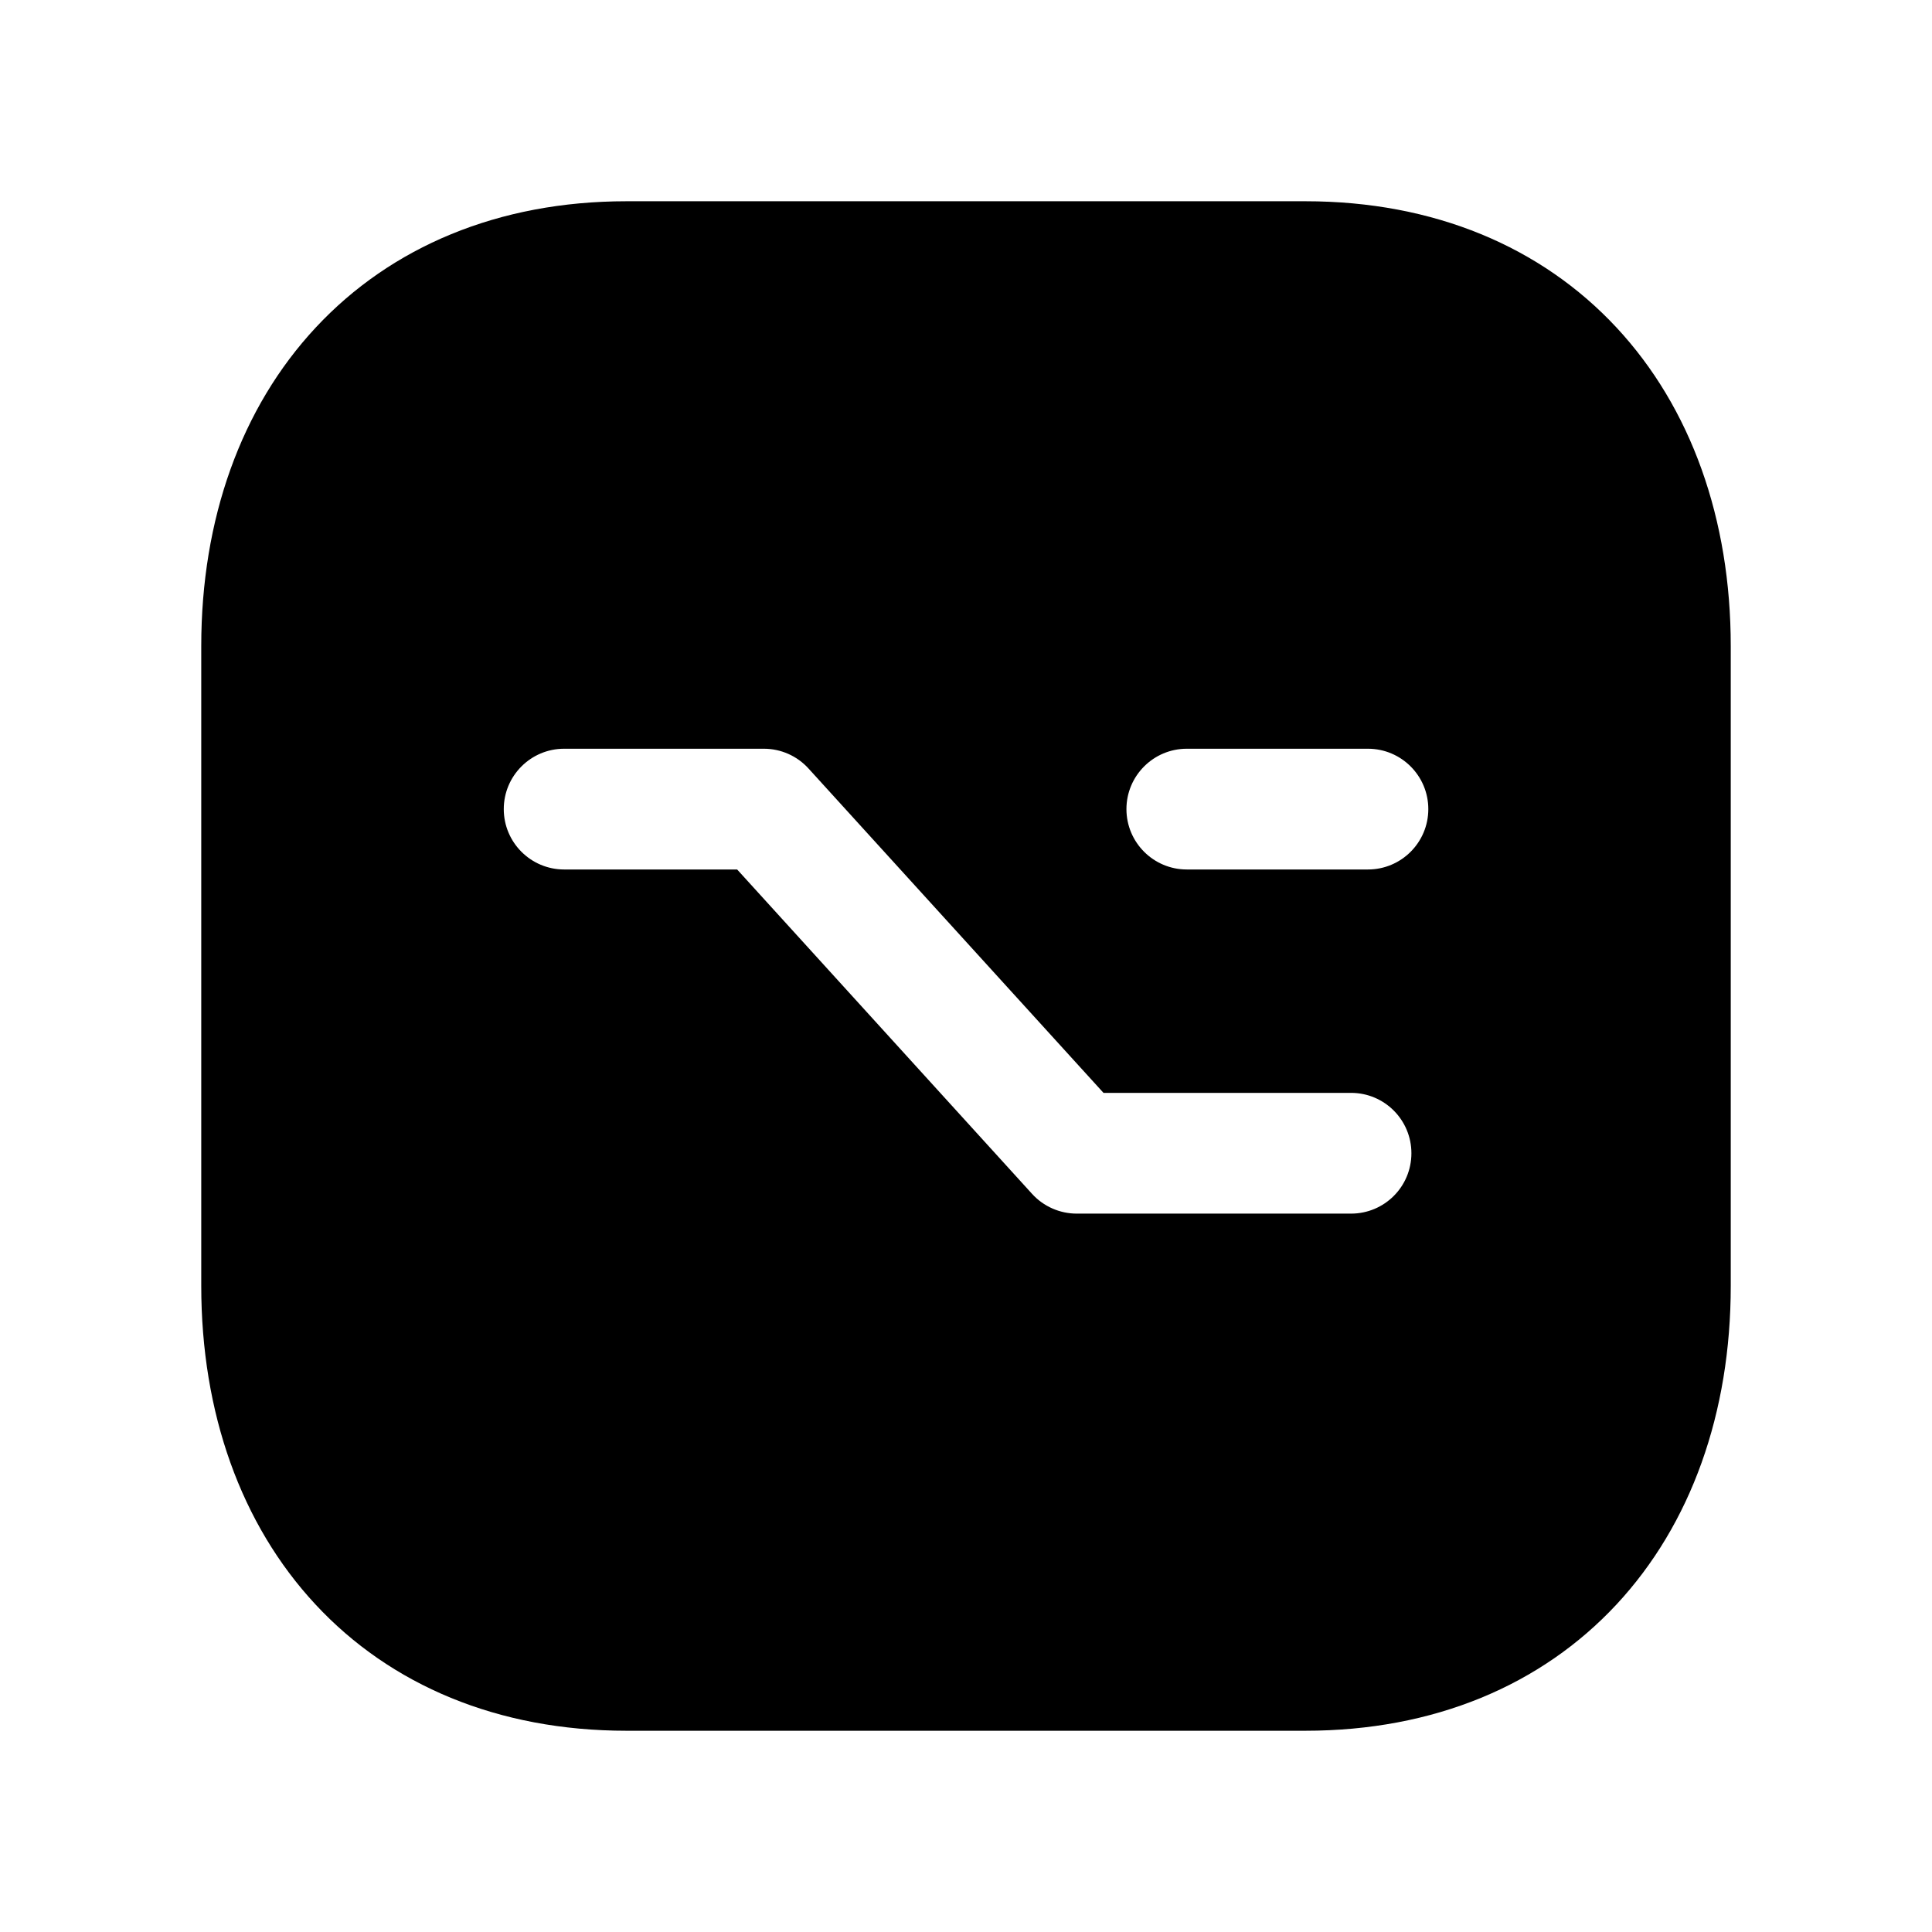 <svg width="24" height="24" viewBox="0 0 24 24" fill="none" xmlns="http://www.w3.org/2000/svg">
<path fill-rule="evenodd" clip-rule="evenodd" d="M3.923 4.068C4.855 3.068 6.189 2.5 7.782 2.5H16.217C17.814 2.5 19.148 3.067 20.08 4.068C21.008 5.065 21.5 6.451 21.5 8.026V15.974C21.5 17.549 21.008 18.935 20.08 19.932C19.148 20.933 17.814 21.5 16.216 21.5H7.782C6.185 21.5 4.851 20.933 3.92 19.932C2.992 18.935 2.5 17.549 2.5 15.974V8.026C2.5 6.45 2.994 5.064 3.923 4.068ZM7.008 9.301C6.594 9.301 6.258 9.637 6.258 10.051C6.258 10.465 6.594 10.801 7.008 10.801H9.157L12.821 14.831C12.963 14.987 13.165 15.076 13.376 15.076H16.783C17.198 15.076 17.533 14.741 17.533 14.326C17.533 13.912 17.198 13.576 16.783 13.576H13.708L10.044 9.547C9.902 9.39 9.7 9.301 9.489 9.301H7.008ZM14.743 9.301C14.329 9.301 13.993 9.637 13.993 10.051C13.993 10.465 14.329 10.801 14.743 10.801H16.993C17.407 10.801 17.743 10.465 17.743 10.051C17.743 9.637 17.407 9.301 16.993 9.301H14.743Z" fill="black"/>
</svg>